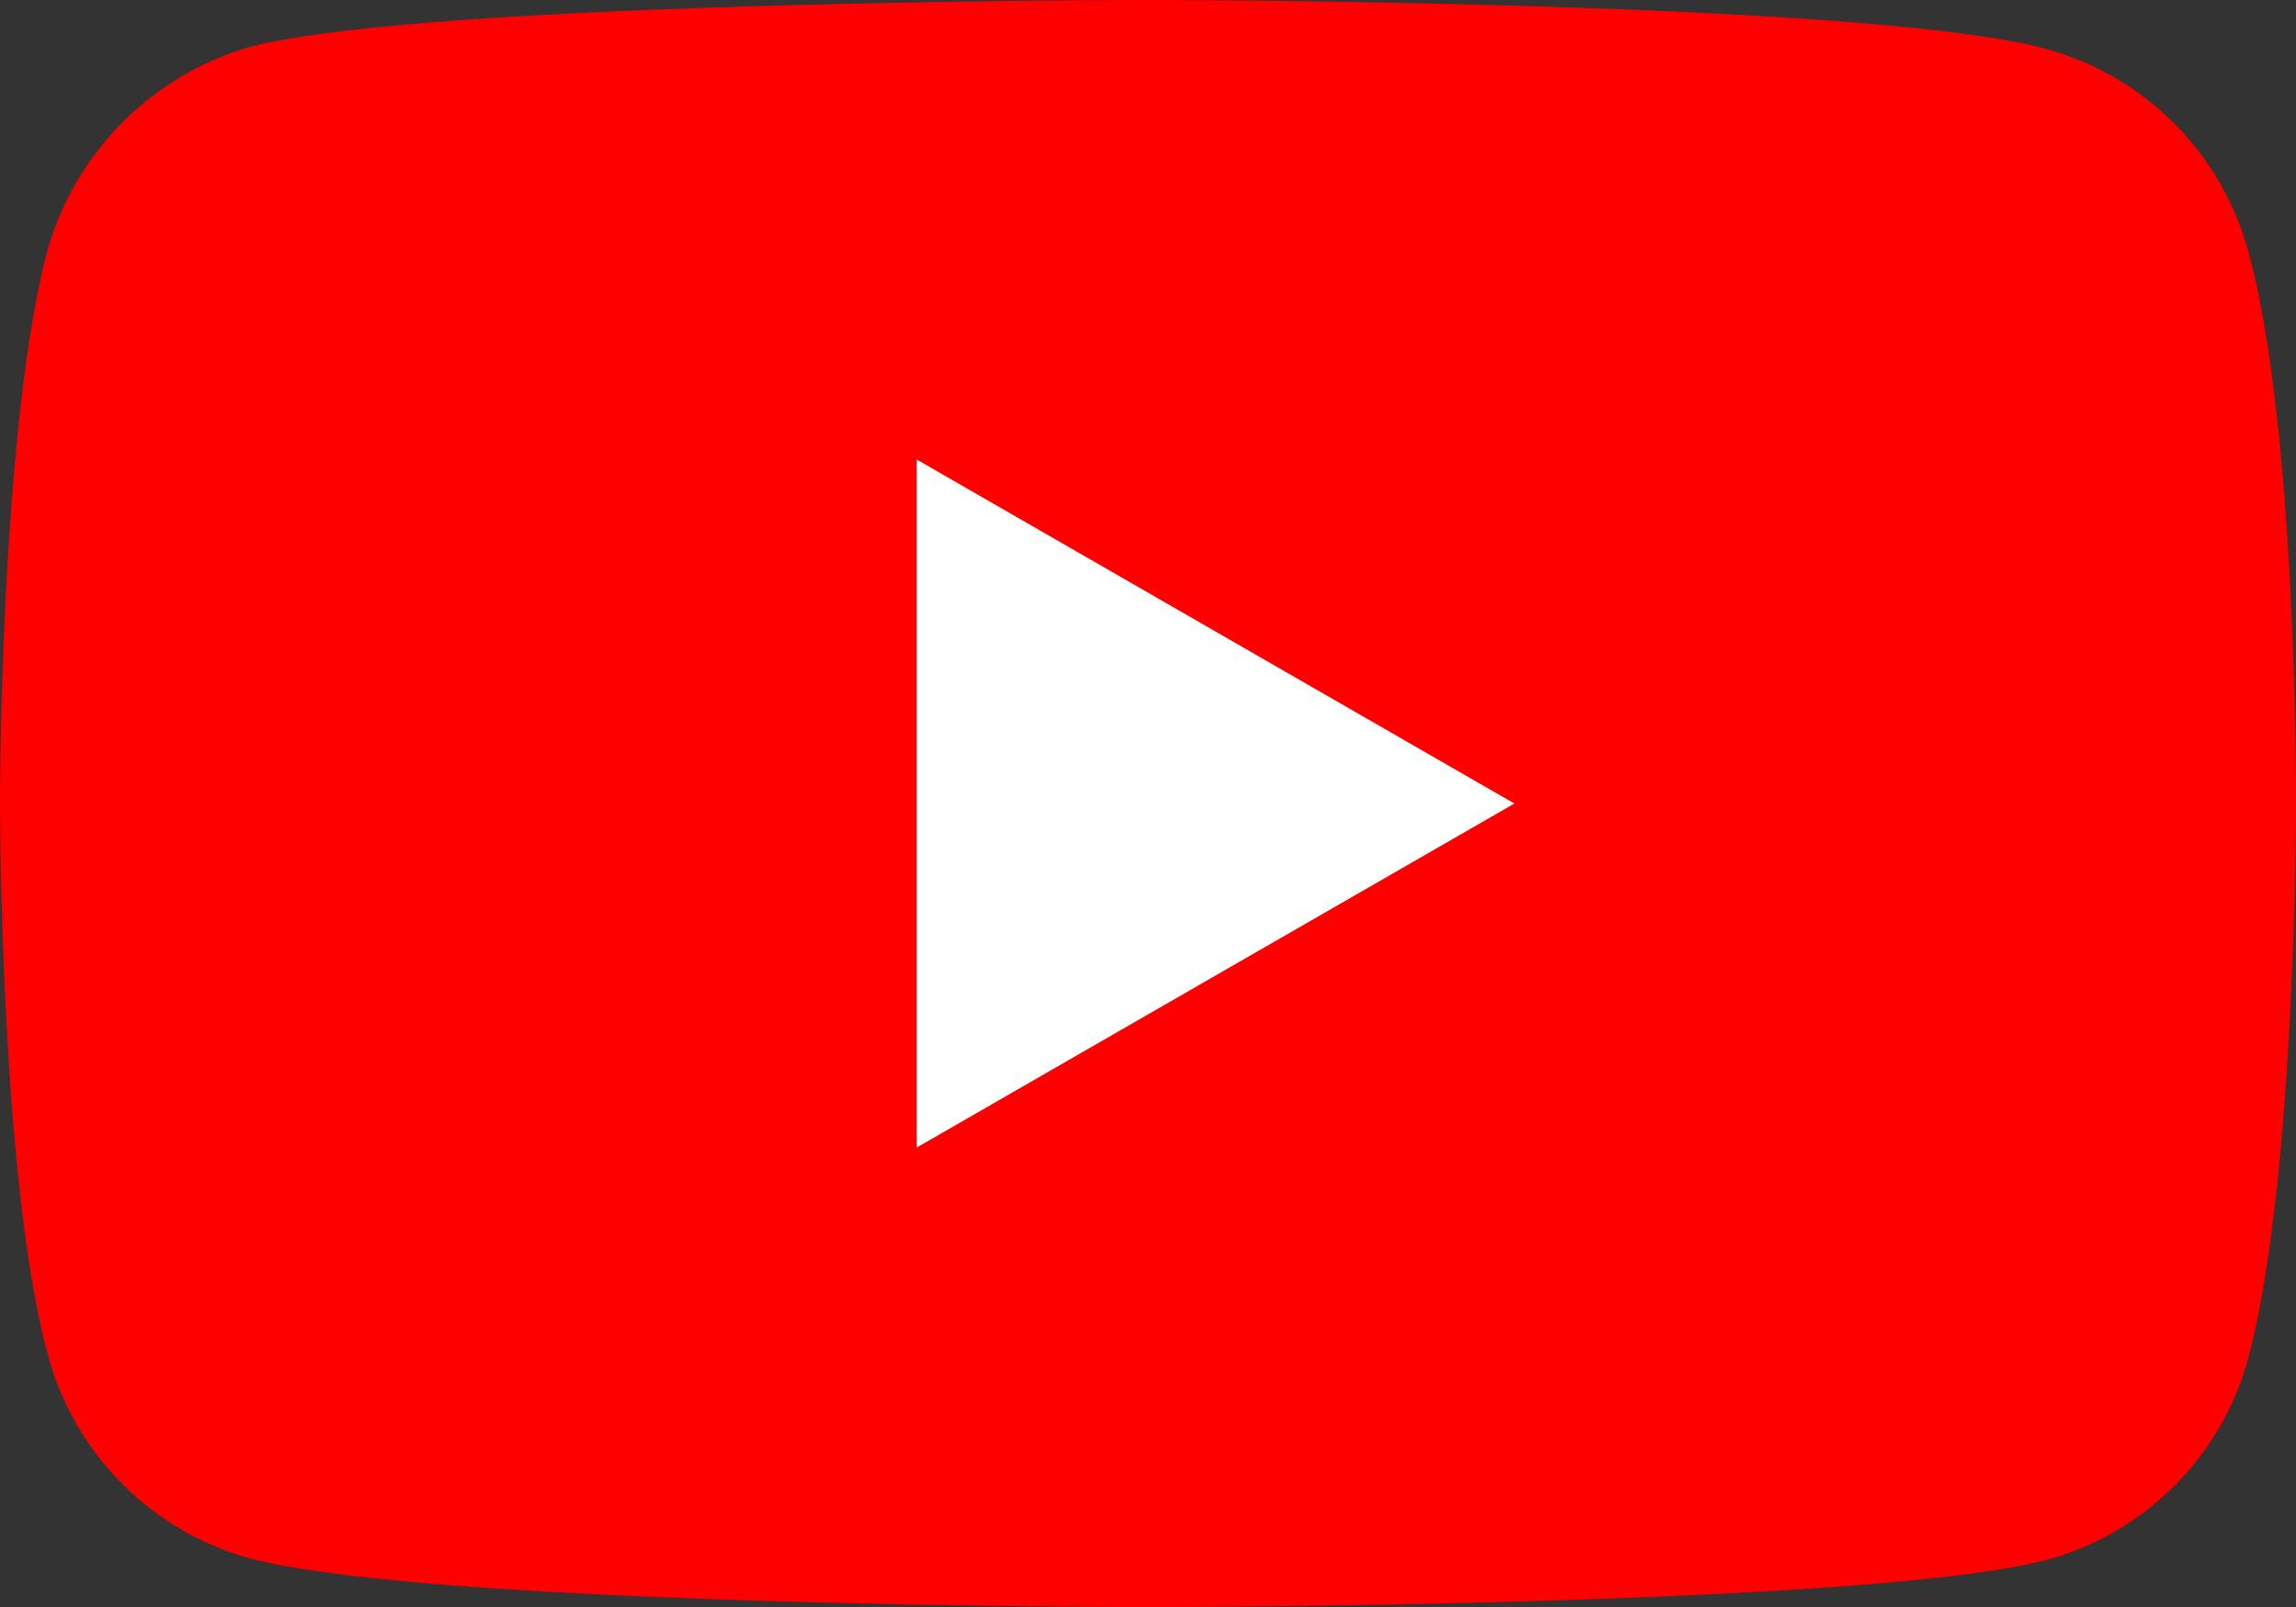 <svg xmlns="http://www.w3.org/2000/svg" viewBox="0 0 37.57 26.3"><rect x="0" y="0" width="37.57" height="26.3" fill="#333333" stroke="none"/><defs><style>.cls-1{fill:red;}.cls-2{fill:#fff;}</style></defs><g id="Layer_2" data-name="Layer 2"><g id="Layer_1-2" data-name="Layer 1"><path class="cls-1" d="M36.79,4.12A4.72,4.72,0,0,0,33.48.8C30.54,0,18.78,0,18.78,0S7,0,4.08.77A4.85,4.85,0,0,0,.77,4.12c-.77,2.94-.77,9-.77,9s0,6.13.77,9A4.72,4.72,0,0,0,4.08,25.5c3,.8,14.7.8,14.7.8s11.76,0,14.7-.77a4.69,4.69,0,0,0,3.31-3.31c.78-2.94.78-9,.78-9S37.6,7.06,36.79,4.12Z"/><path class="cls-2" d="M15,18.78l9.78-5.63L15,7.52Z"/></g></g></svg>